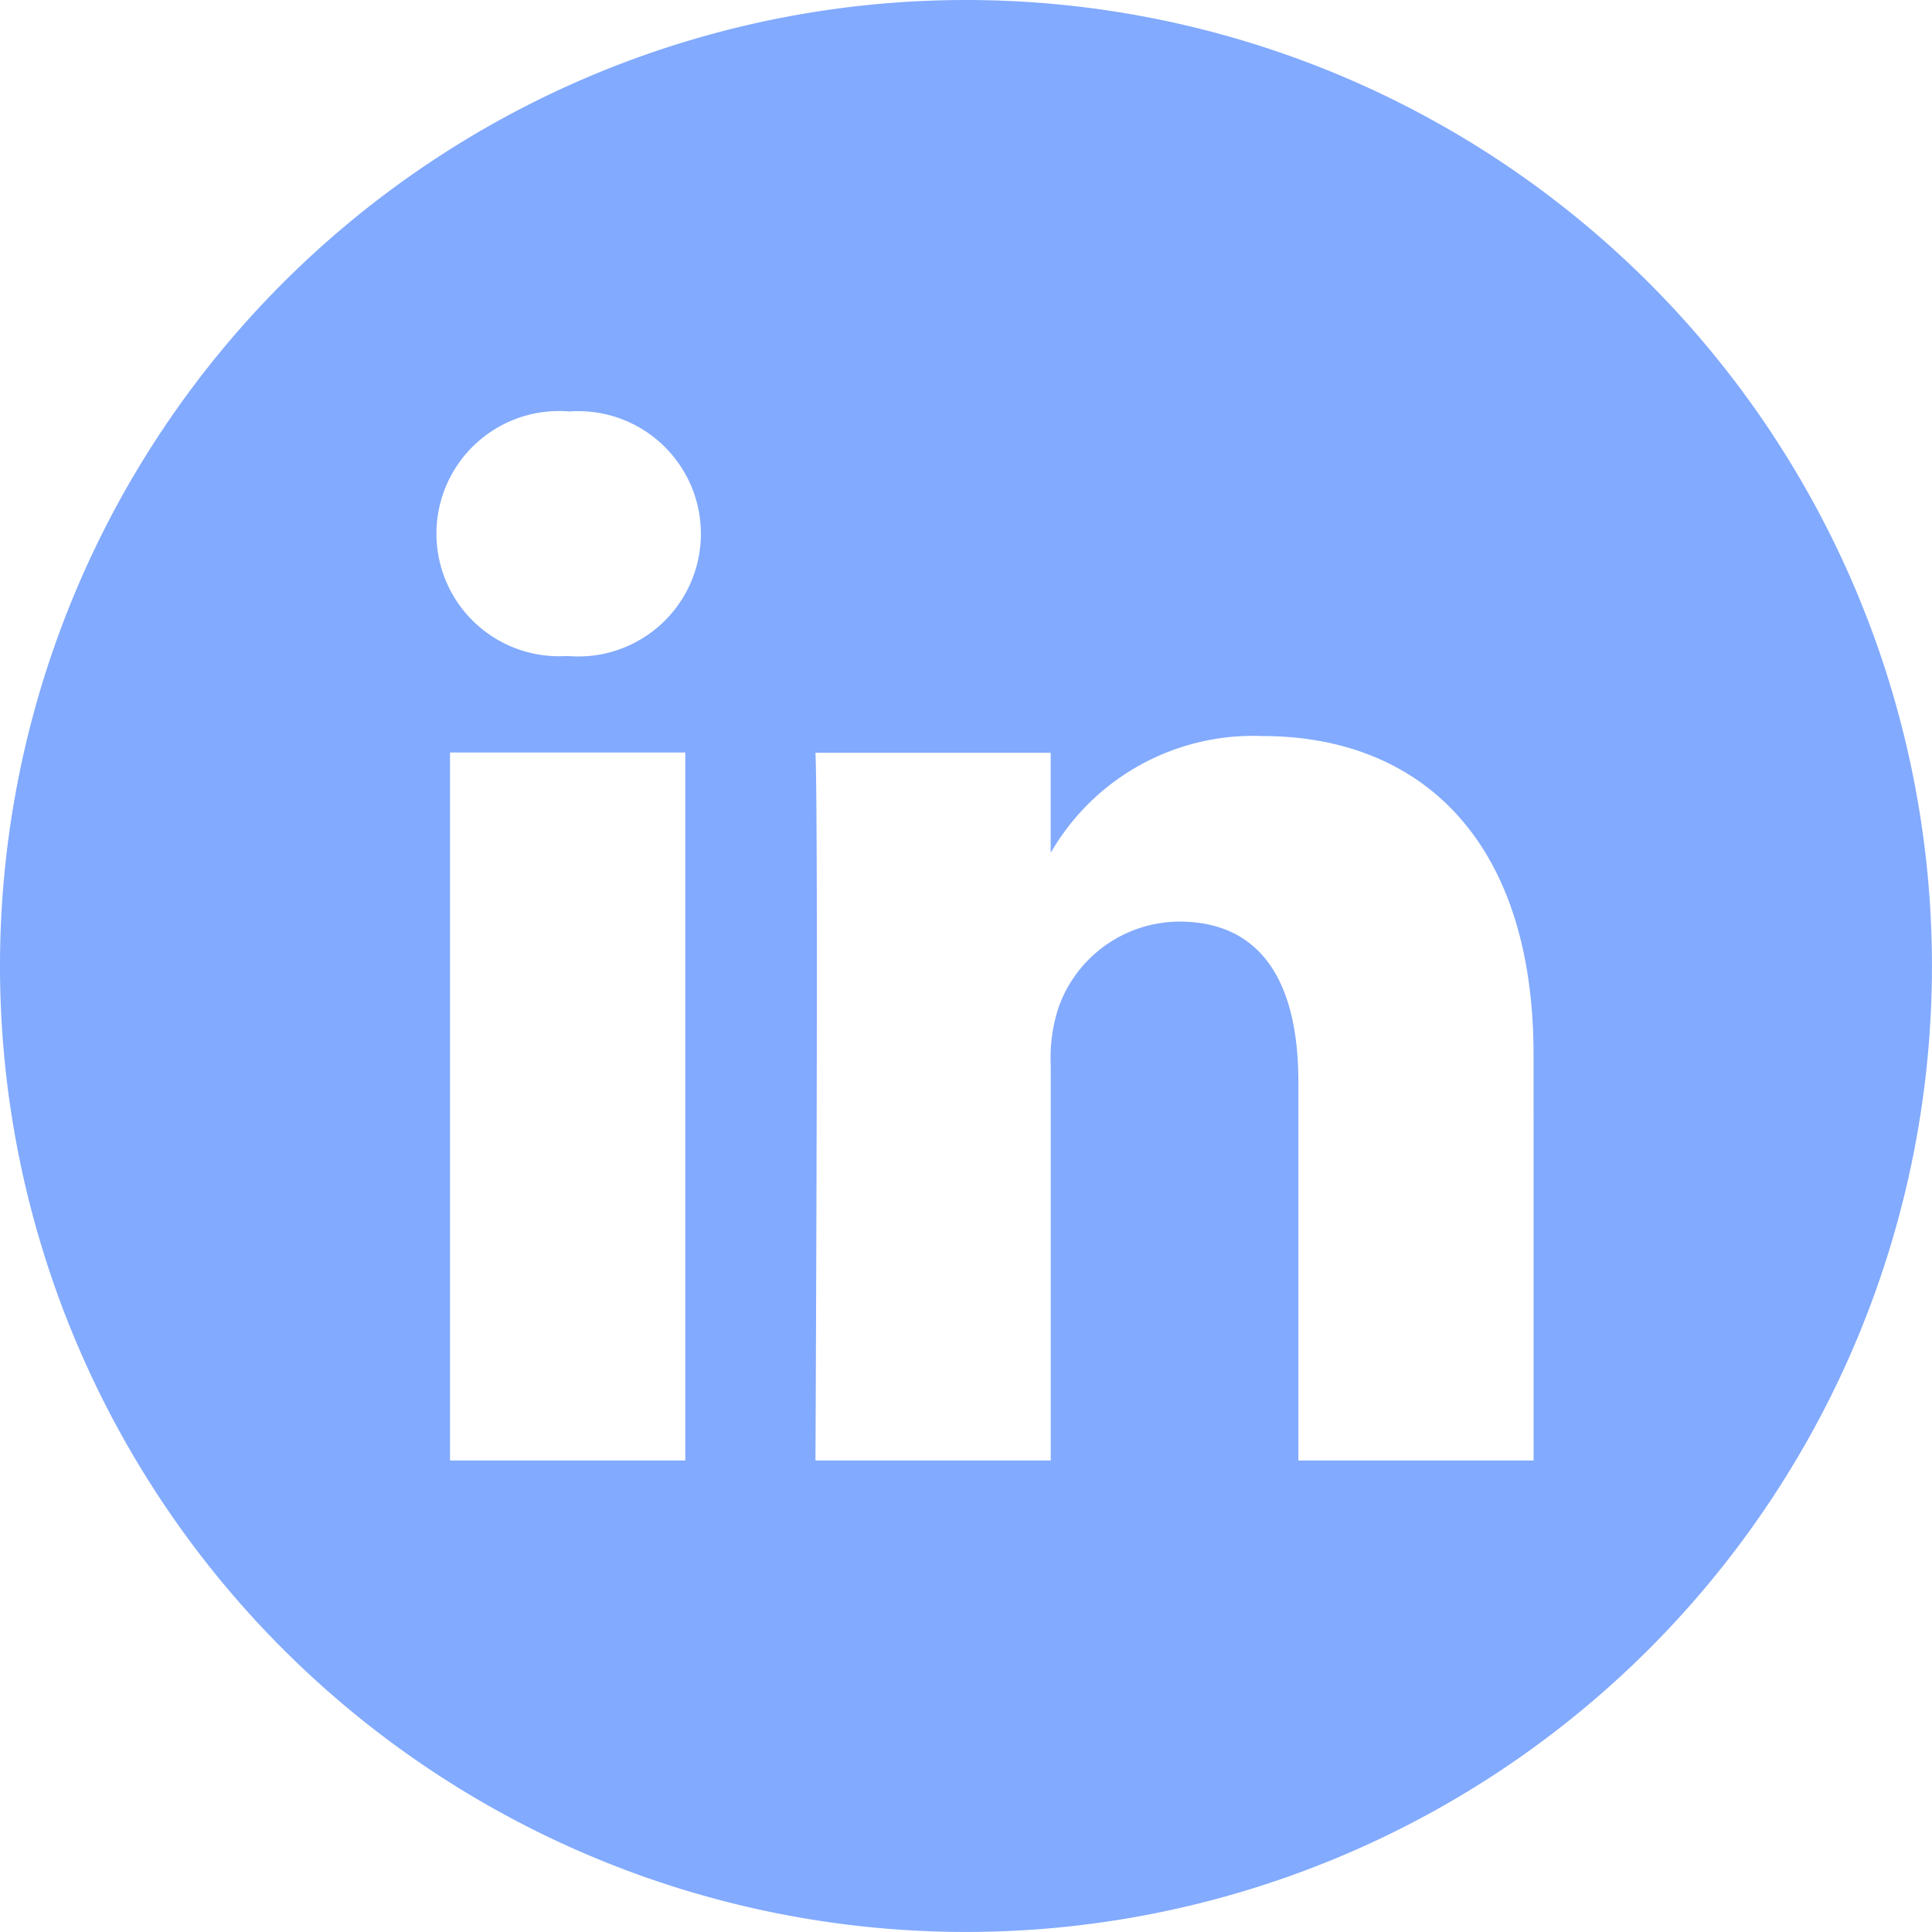 <svg xmlns="http://www.w3.org/2000/svg" width="41.141" height="41.14" viewBox="0 0 41.141 41.14"><path d="M20.57,0A20.57,20.57,0,1,0,41.14,20.57,20.572,20.572,0,0,0,20.57,0ZM14.593,31.1H9.583V16.024h5.01Zm-2.5-17.13h-.033a2.611,2.611,0,1,1,.066-5.208,2.612,2.612,0,1,1-.033,5.208ZM32.657,31.1H27.648V23.033c0-2.026-.725-3.408-2.538-3.408a2.742,2.742,0,0,0-2.57,1.832,3.431,3.431,0,0,0-.165,1.223V31.1H17.365s.066-13.658,0-15.072h5.009v2.134a4.974,4.974,0,0,1,4.515-2.488c3.3,0,5.767,2.154,5.767,6.783Zm0,0" fill="#82aafe"/></svg>